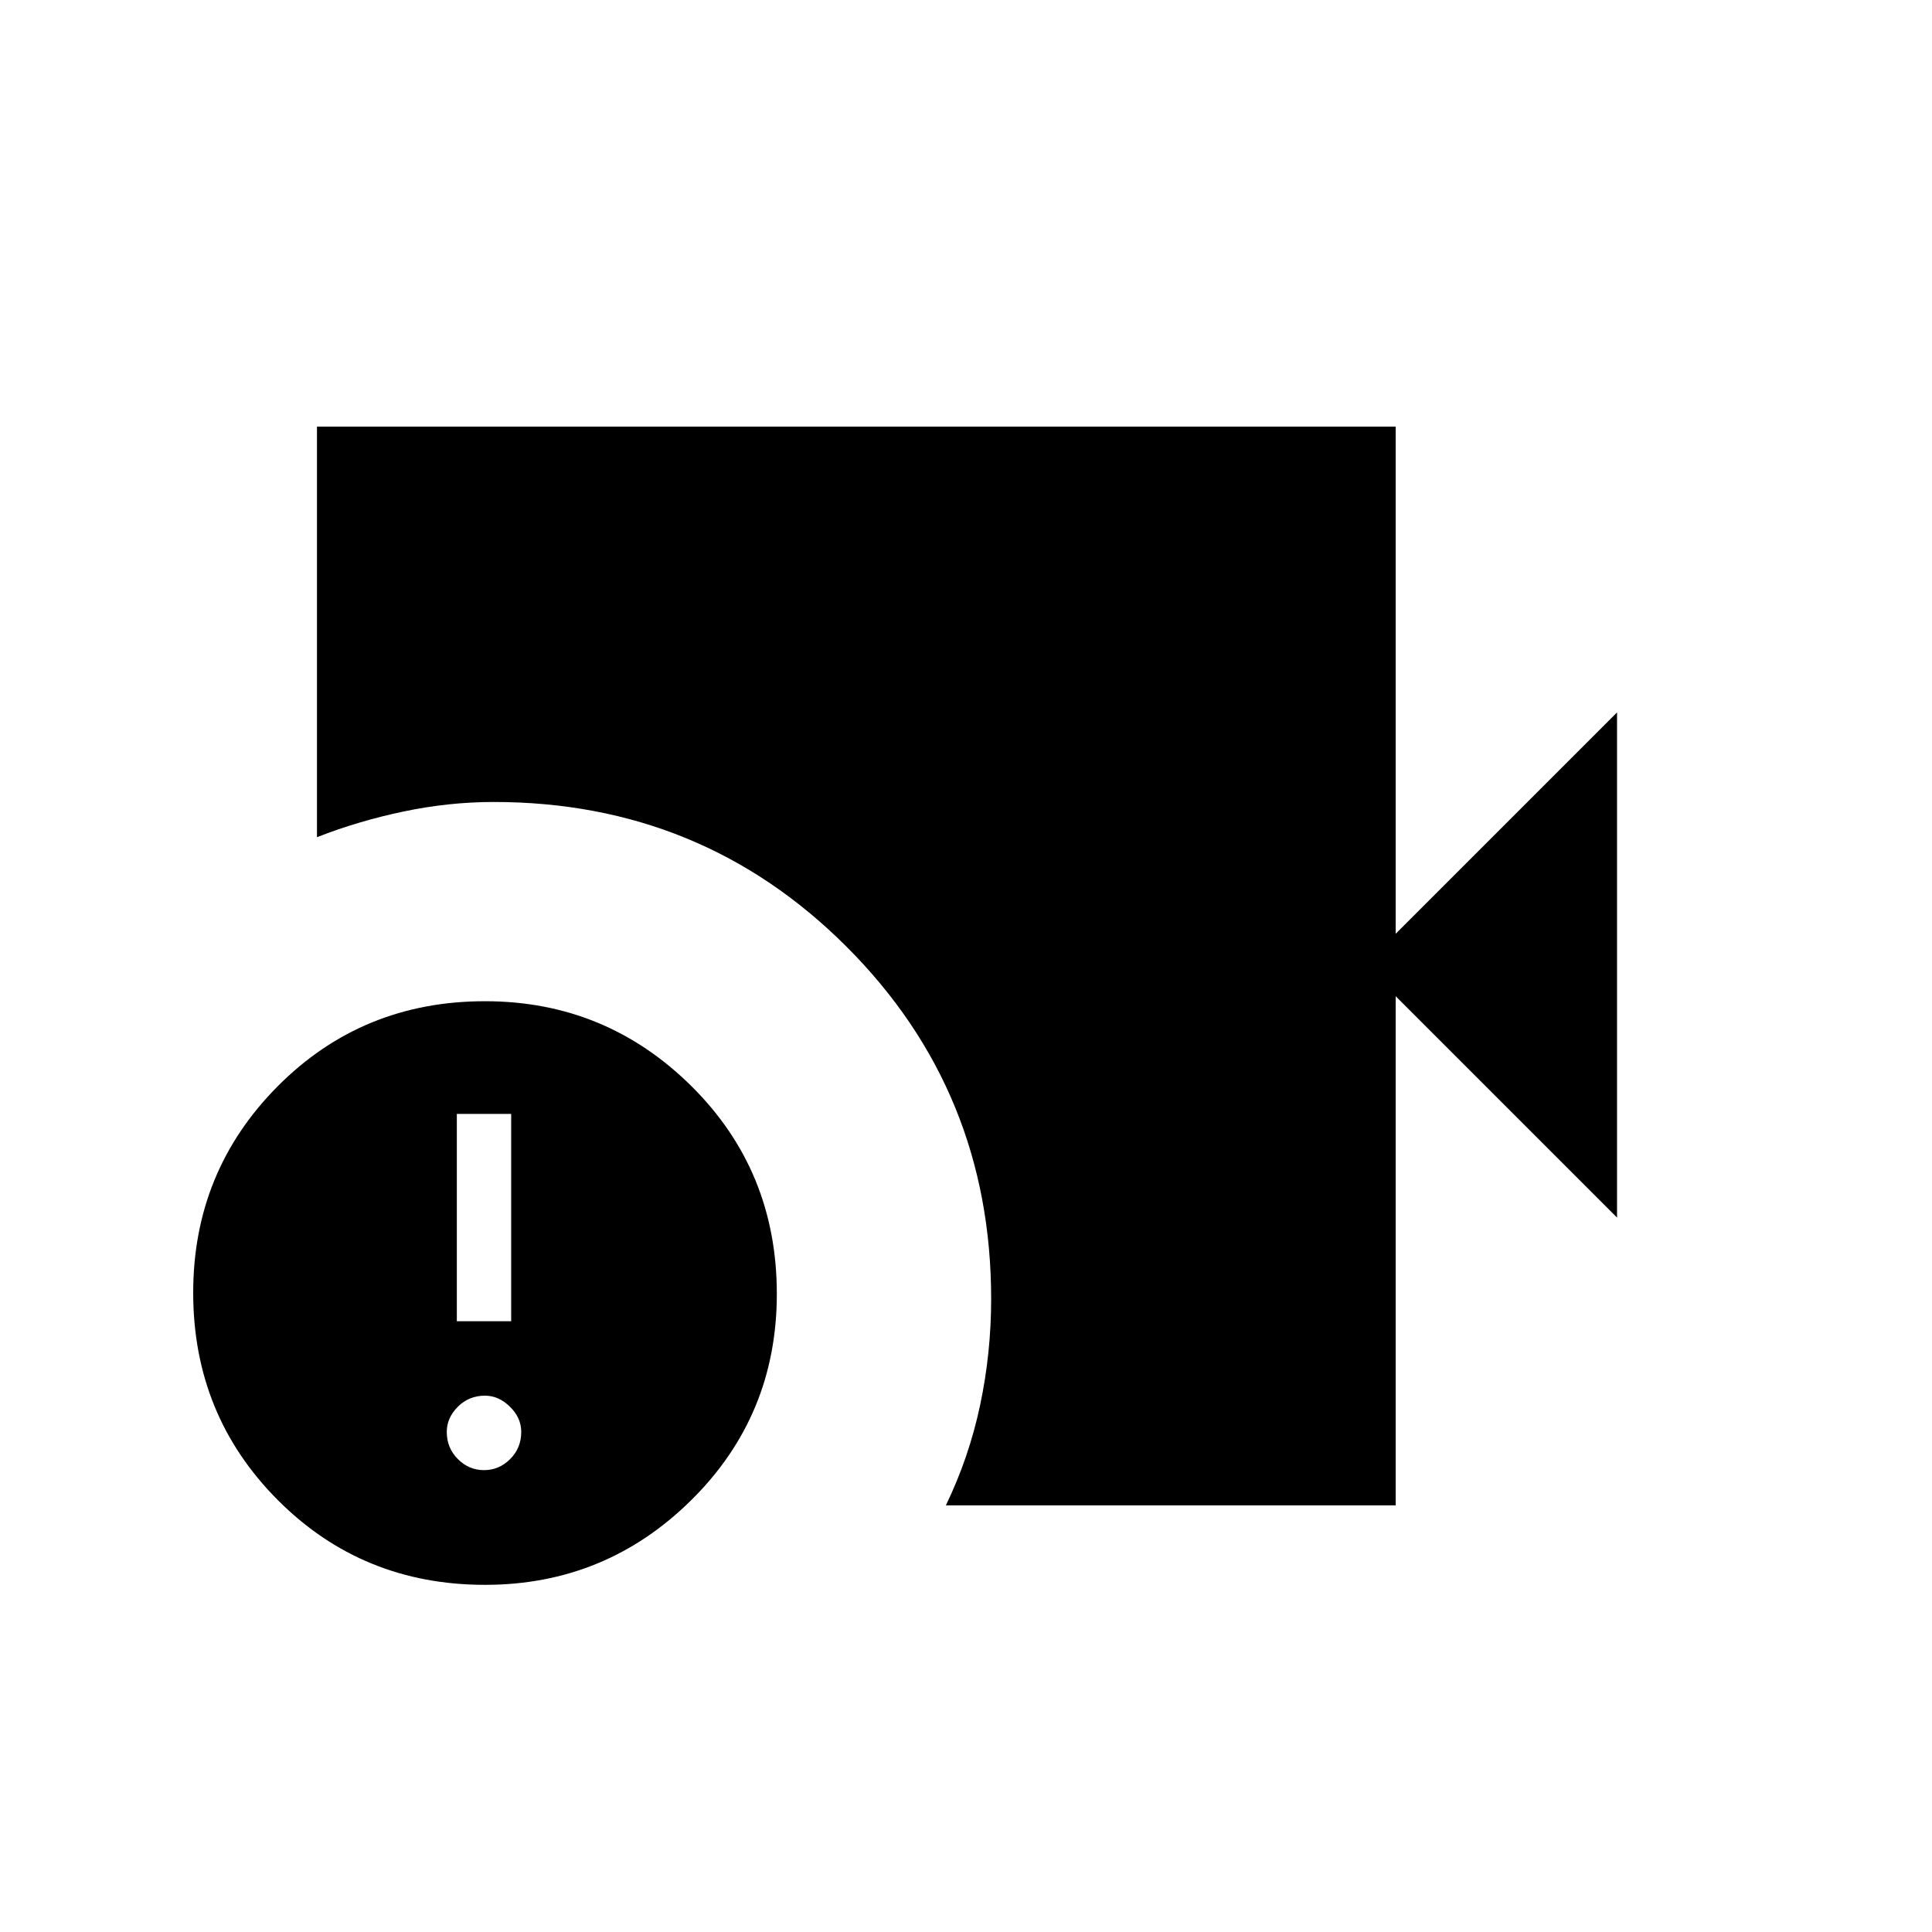 <svg xmlns="http://www.w3.org/2000/svg" height="48" viewBox="0 -960 960 960" width="48"><path d="M470-212q11.49-23.75 17-49.72 5.5-25.98 5.5-52.83 0-103.24-71.91-175.09-71.91-71.86-175.22-71.86-22.27 0-44.82 4.73T157.5-544v-204h536v252l110-110v251l-110-110v253H470Zm-229 39.5q-61 0-103-42.16-42-42.17-42-102.98 0-60.36 42-102.61t103-42.25q59.9 0 102.45 42.08Q386-378.33 386-317.06q0 60.45-42.55 102.5Q300.9-172.5 241-172.5Zm-14-131h27v-103h-27v103Zm13.5 74q7.5 0 13-5.5t5.5-13.5q0-7-5.6-12.5t-12.4-5.5q-8 0-13.5 5.5t-5.5 12.5q0 8 5.5 13.5t13 5.5Z"/></svg>